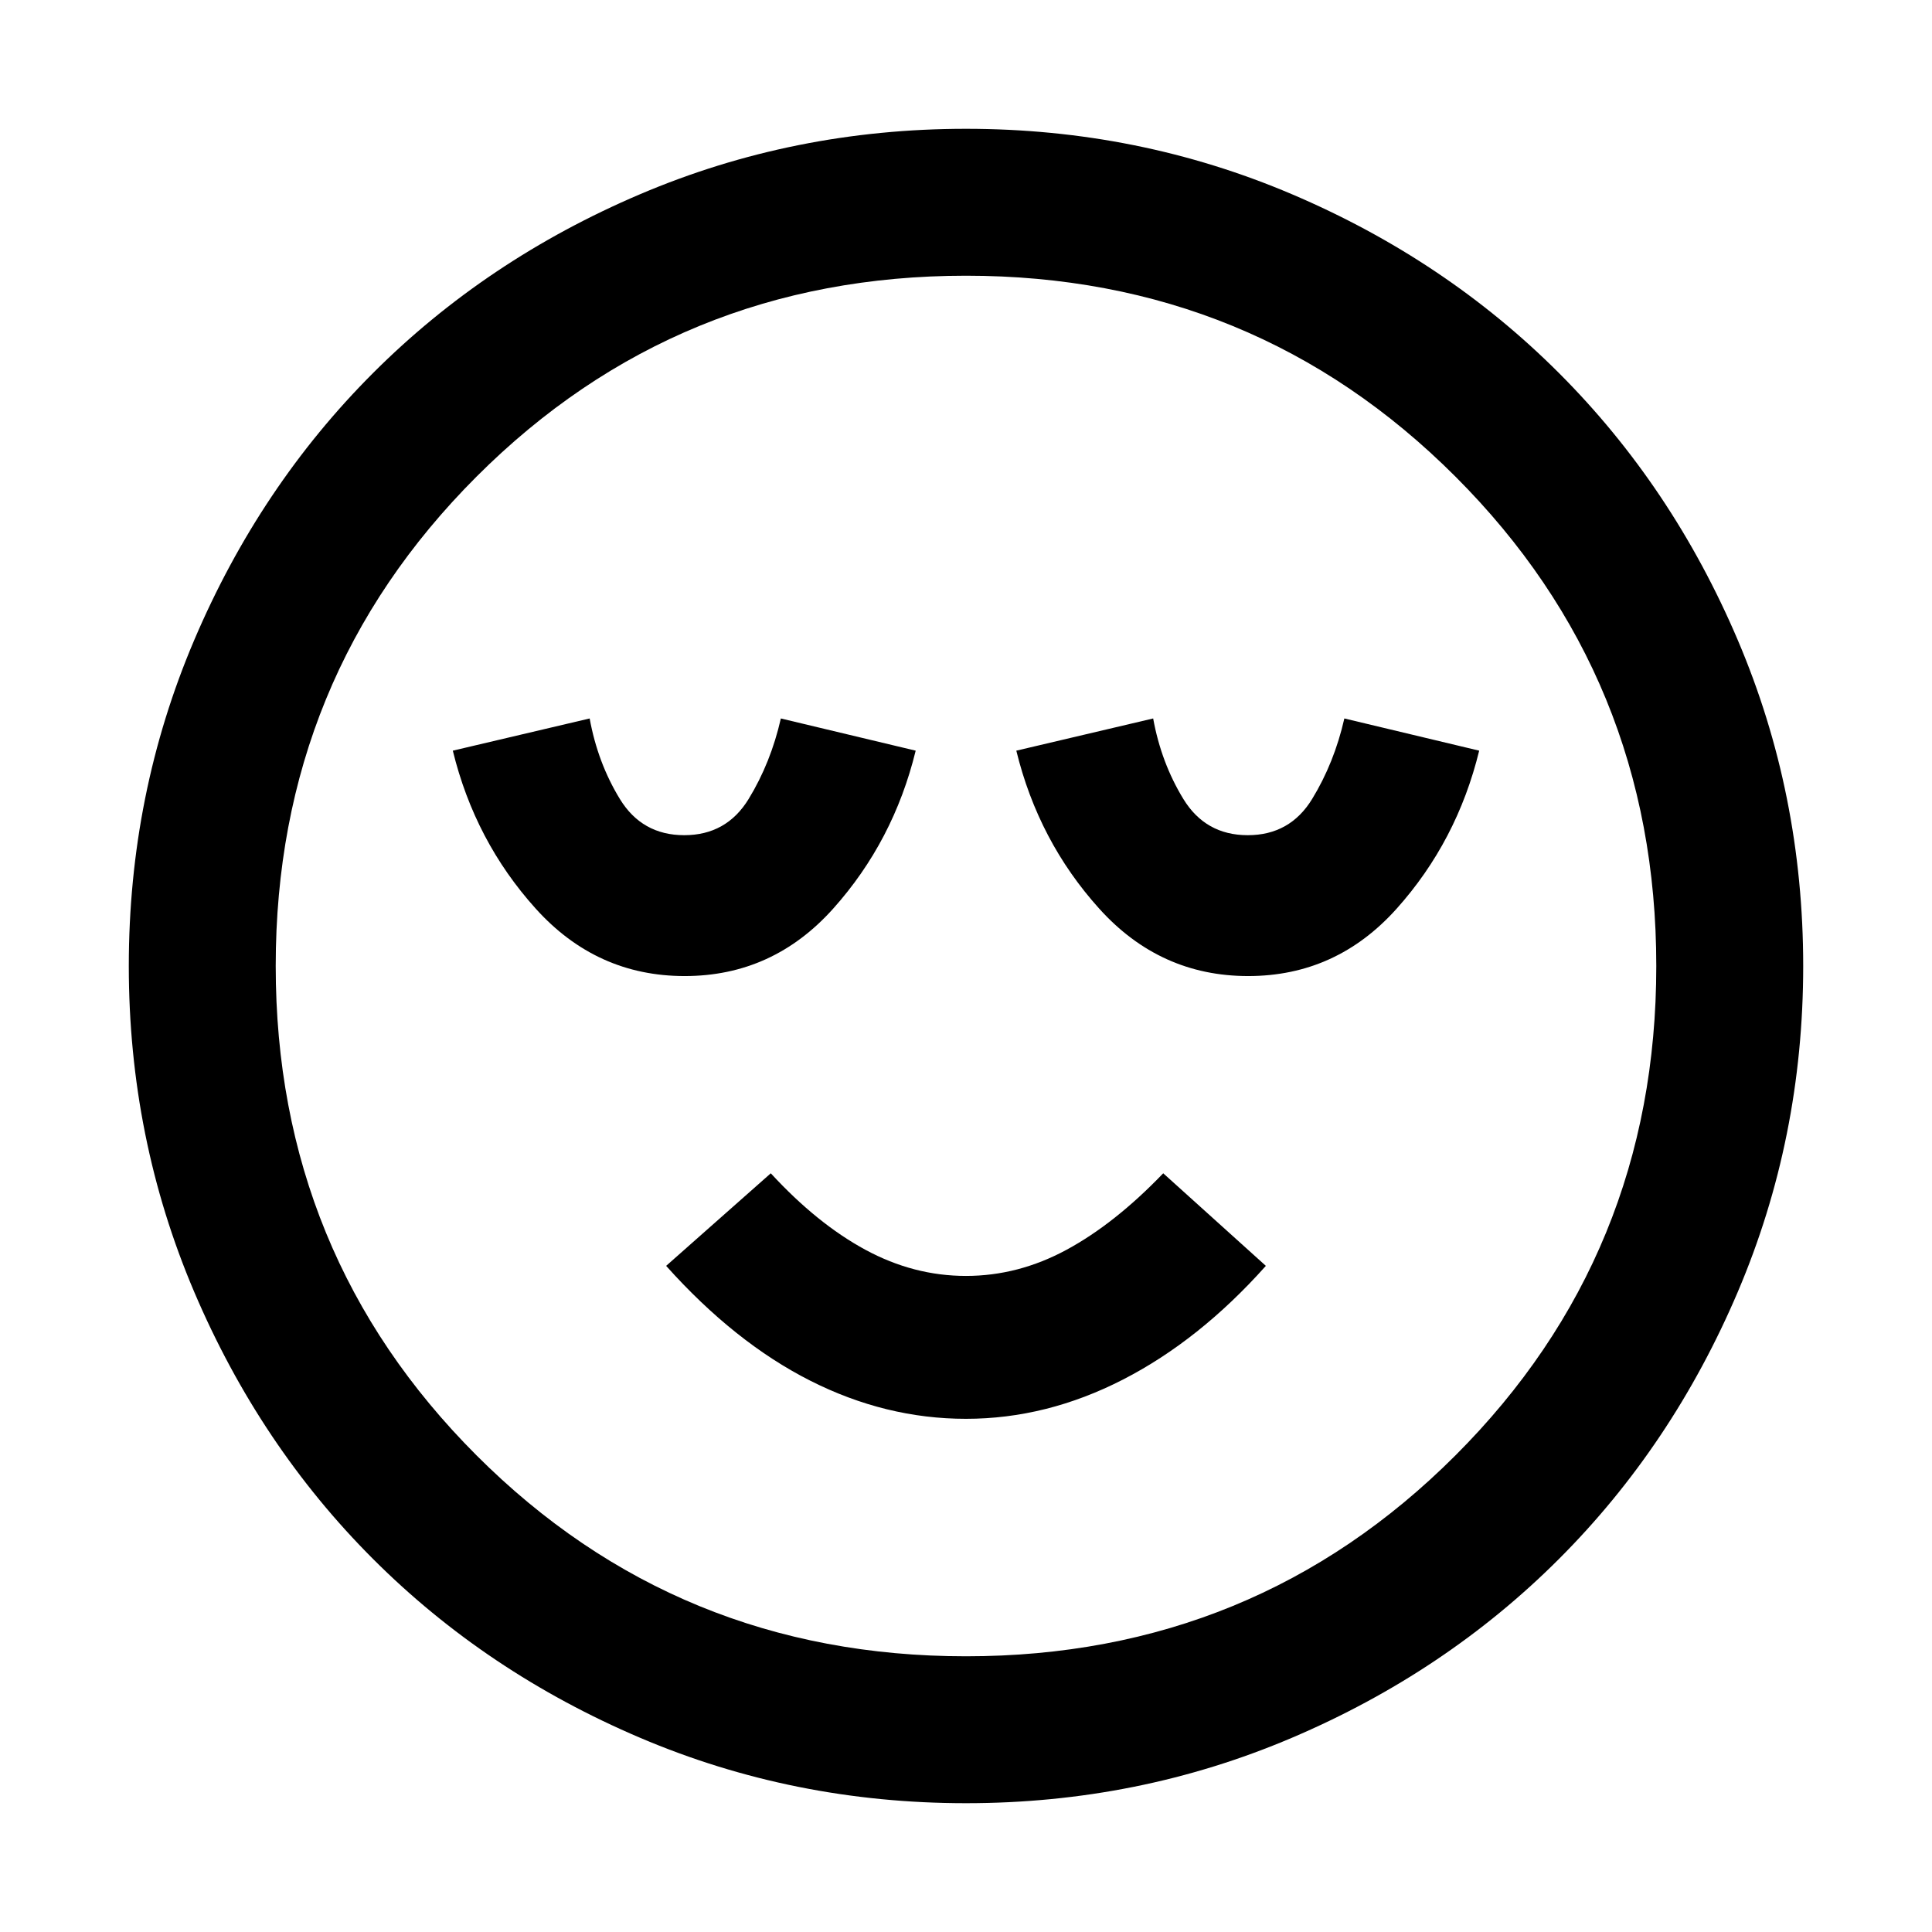 <svg xmlns="http://www.w3.org/2000/svg" height="48" viewBox="0 -960 960 960" width="48"><path d="M340.2-475q43.8 0 73.8-33.5t41-78.5l-67-16q-5 22-16 40t-32 18q-21 0-32-18t-15-40l-68 16q11 45 41.2 78.5 30.2 33.5 74 33.5ZM480-255q40 0 78-19.5t71-56.5l-51-46q-24 25-48.02 38-24.02 13-50 13T430-339q-24-13-47-38l-52 46q34 38 71.5 57t77.5 19Zm140.2-220q43.8 0 73.8-33.5t41-78.5l-67-16q-5 22-16 40t-32 18q-21 0-32-18t-15-40l-68 16q11 45 41.2 78.5 30.2 33.5 74 33.5ZM480-64q-85.64 0-161.98-32.52-76.34-32.52-132.66-88.84-56.32-56.32-88.84-132.66T64-480q0-85.64 32.52-161.98 32.52-76.34 88.84-132.66 56.32-56.32 132.66-88.84T480-896q85.64 0 161.98 32.52 76.34 32.52 132.66 88.84 56.32 56.32 88.84 132.66T896-480q0 85.64-32.52 161.98-32.52 76.34-88.84 132.66-56.32 56.32-132.66 88.84T480-64Zm0-416Zm0 343q143.38 0 243.19-99.81Q823-336.63 823-480q0-143.38-99.81-243.19T480-823q-143.37 0-243.19 99.81Q137-623.38 137-480q0 143.37 99.81 243.19Q336.63-137 480-137Z"/></svg>
